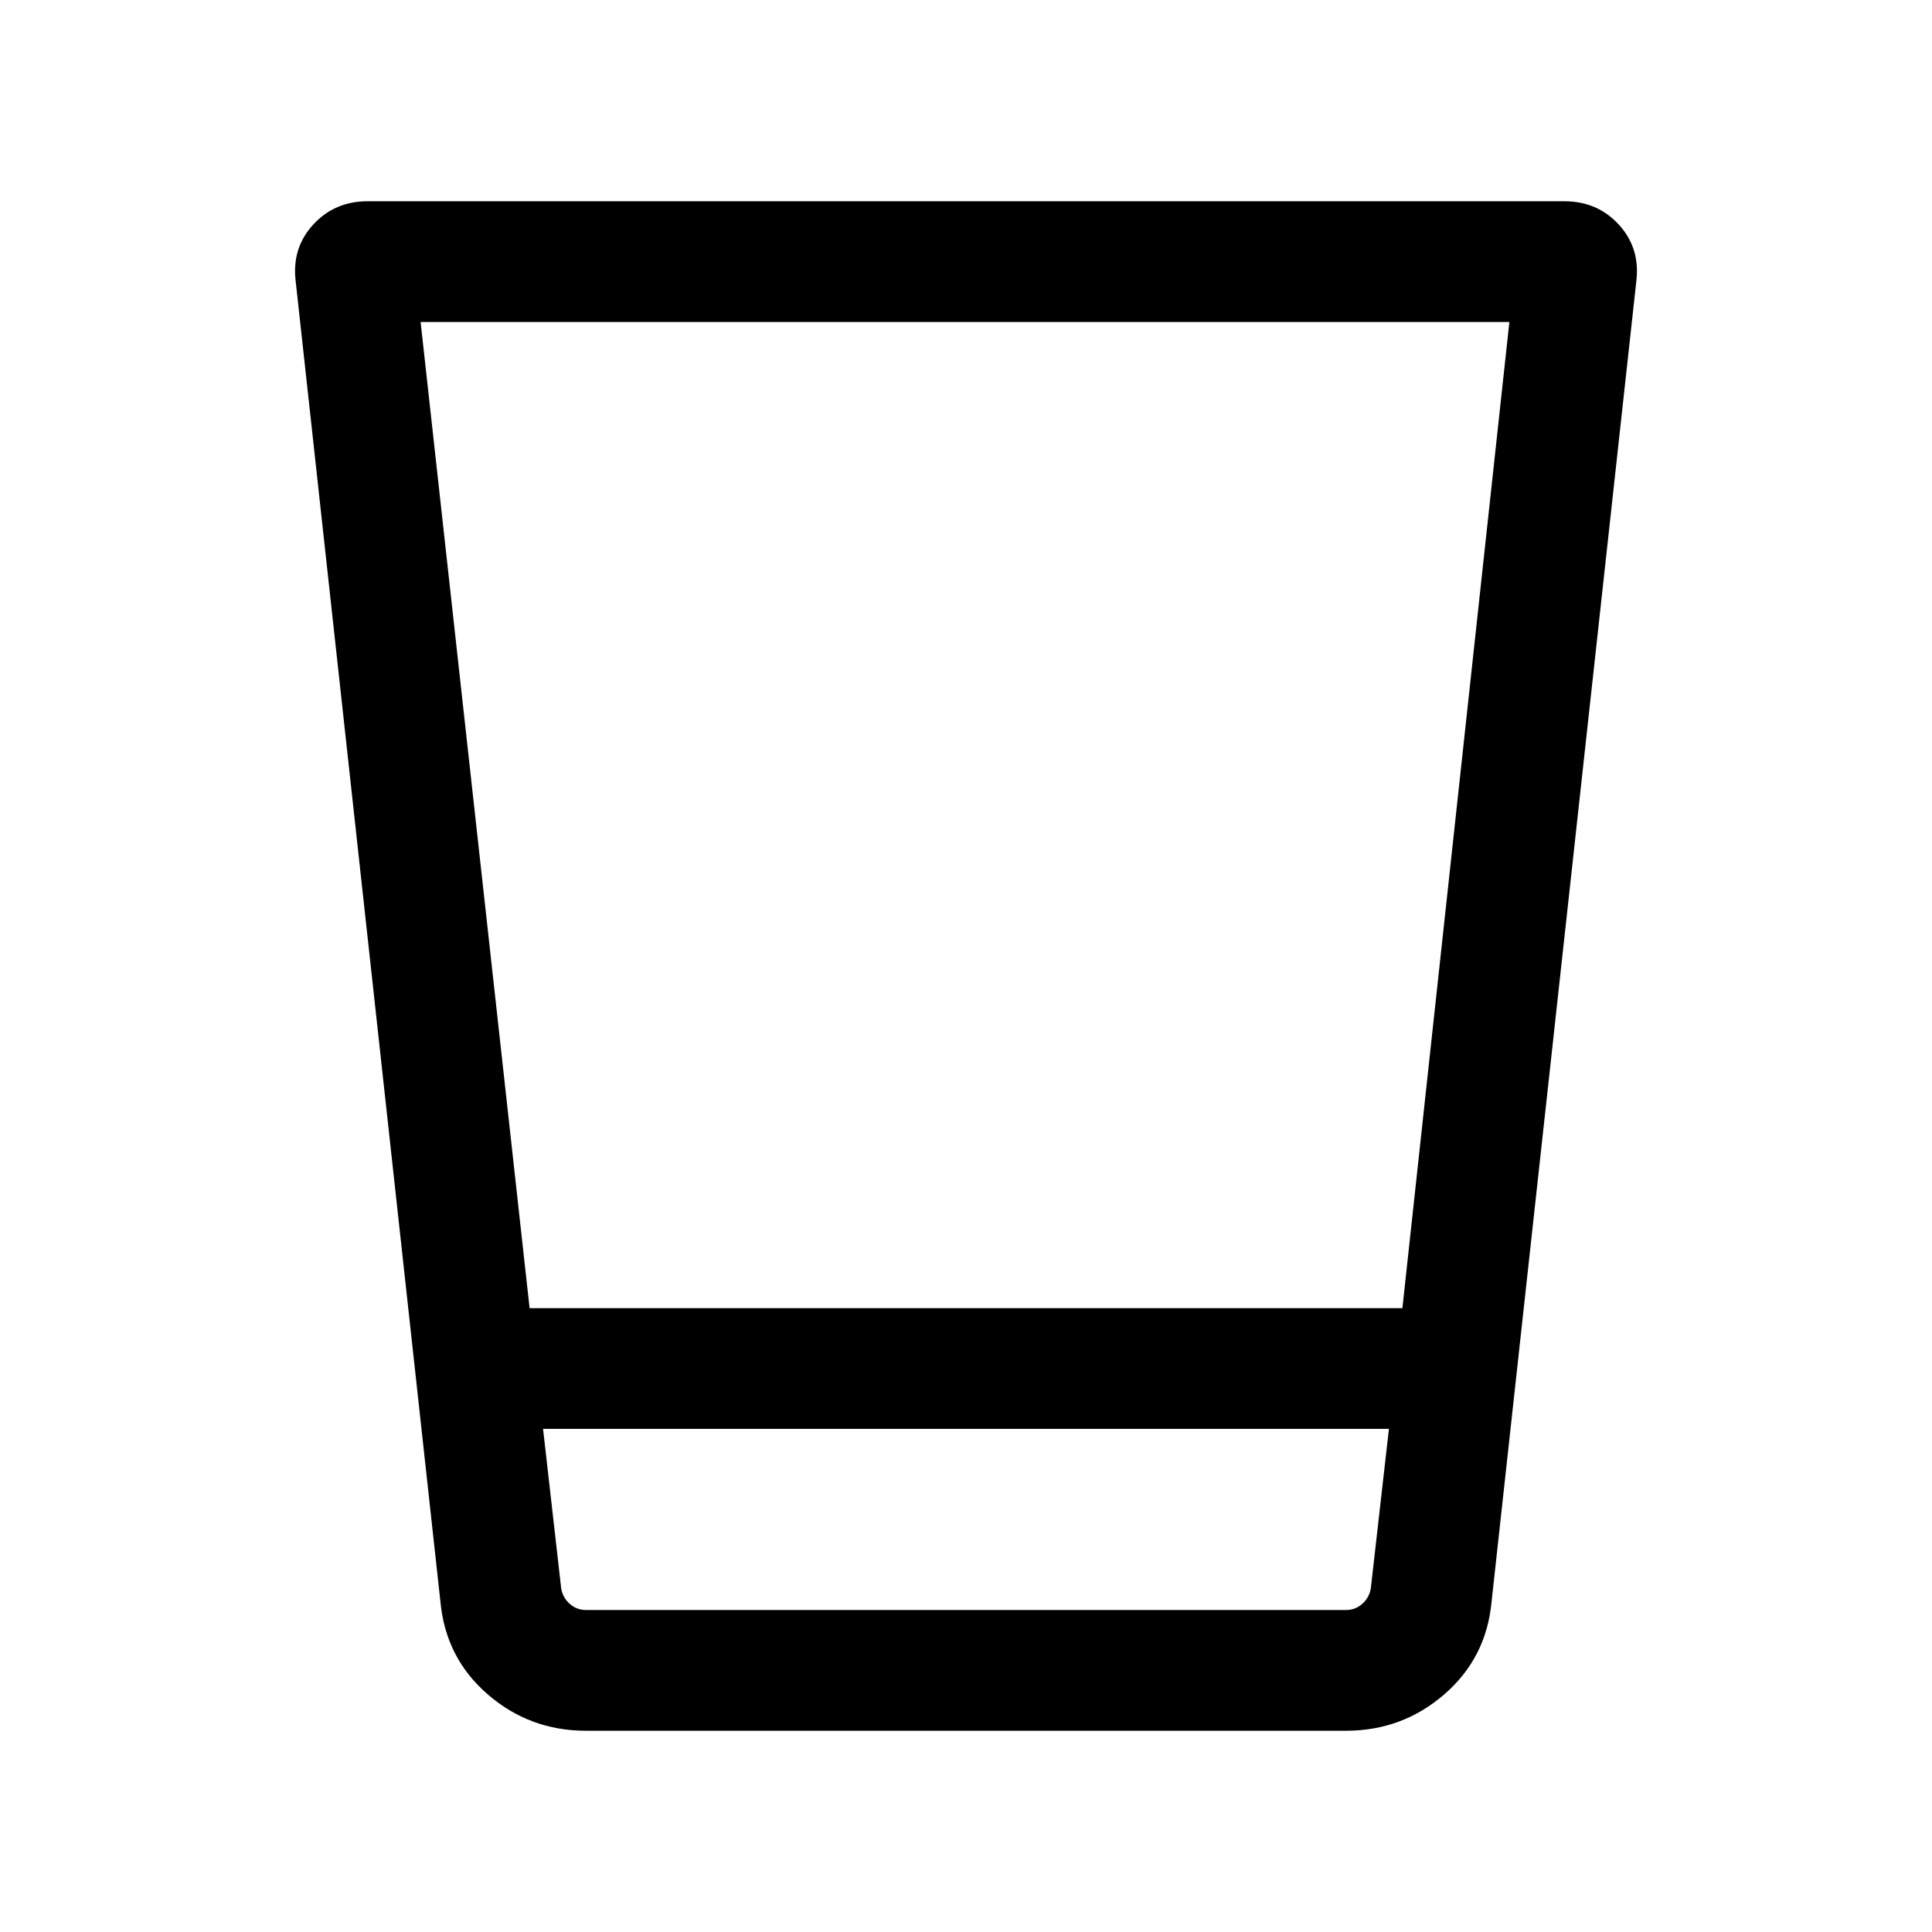 <svg xmlns="http://www.w3.org/2000/svg" height="24" viewBox="0 96 960 960" width="24"><path d="M291.155 955.999q-27.923 0-48.808-18.077-20.884-18.077-23.499-46L146.925 235.77q-2-16.461 8.653-28.115 10.654-11.654 27.116-11.654h594.612q16.462 0 27.116 11.654 10.653 11.654 8.653 28.115l-71.923 656.152q-2.615 27.923-23.499 46-20.885 18.077-48.808 18.077h-377.69Zm398.999-150H269.846l9 79.231q.769 4.616 4.231 7.693 3.462 3.077 8.078 3.077h377.69q4.616 0 8.078-3.077 3.462-3.077 4.231-7.693l9-79.231ZM209 256l54.154 490.001h433.692L750 256H209Zm471.385 640h-400.77 400.77Z"/></svg>